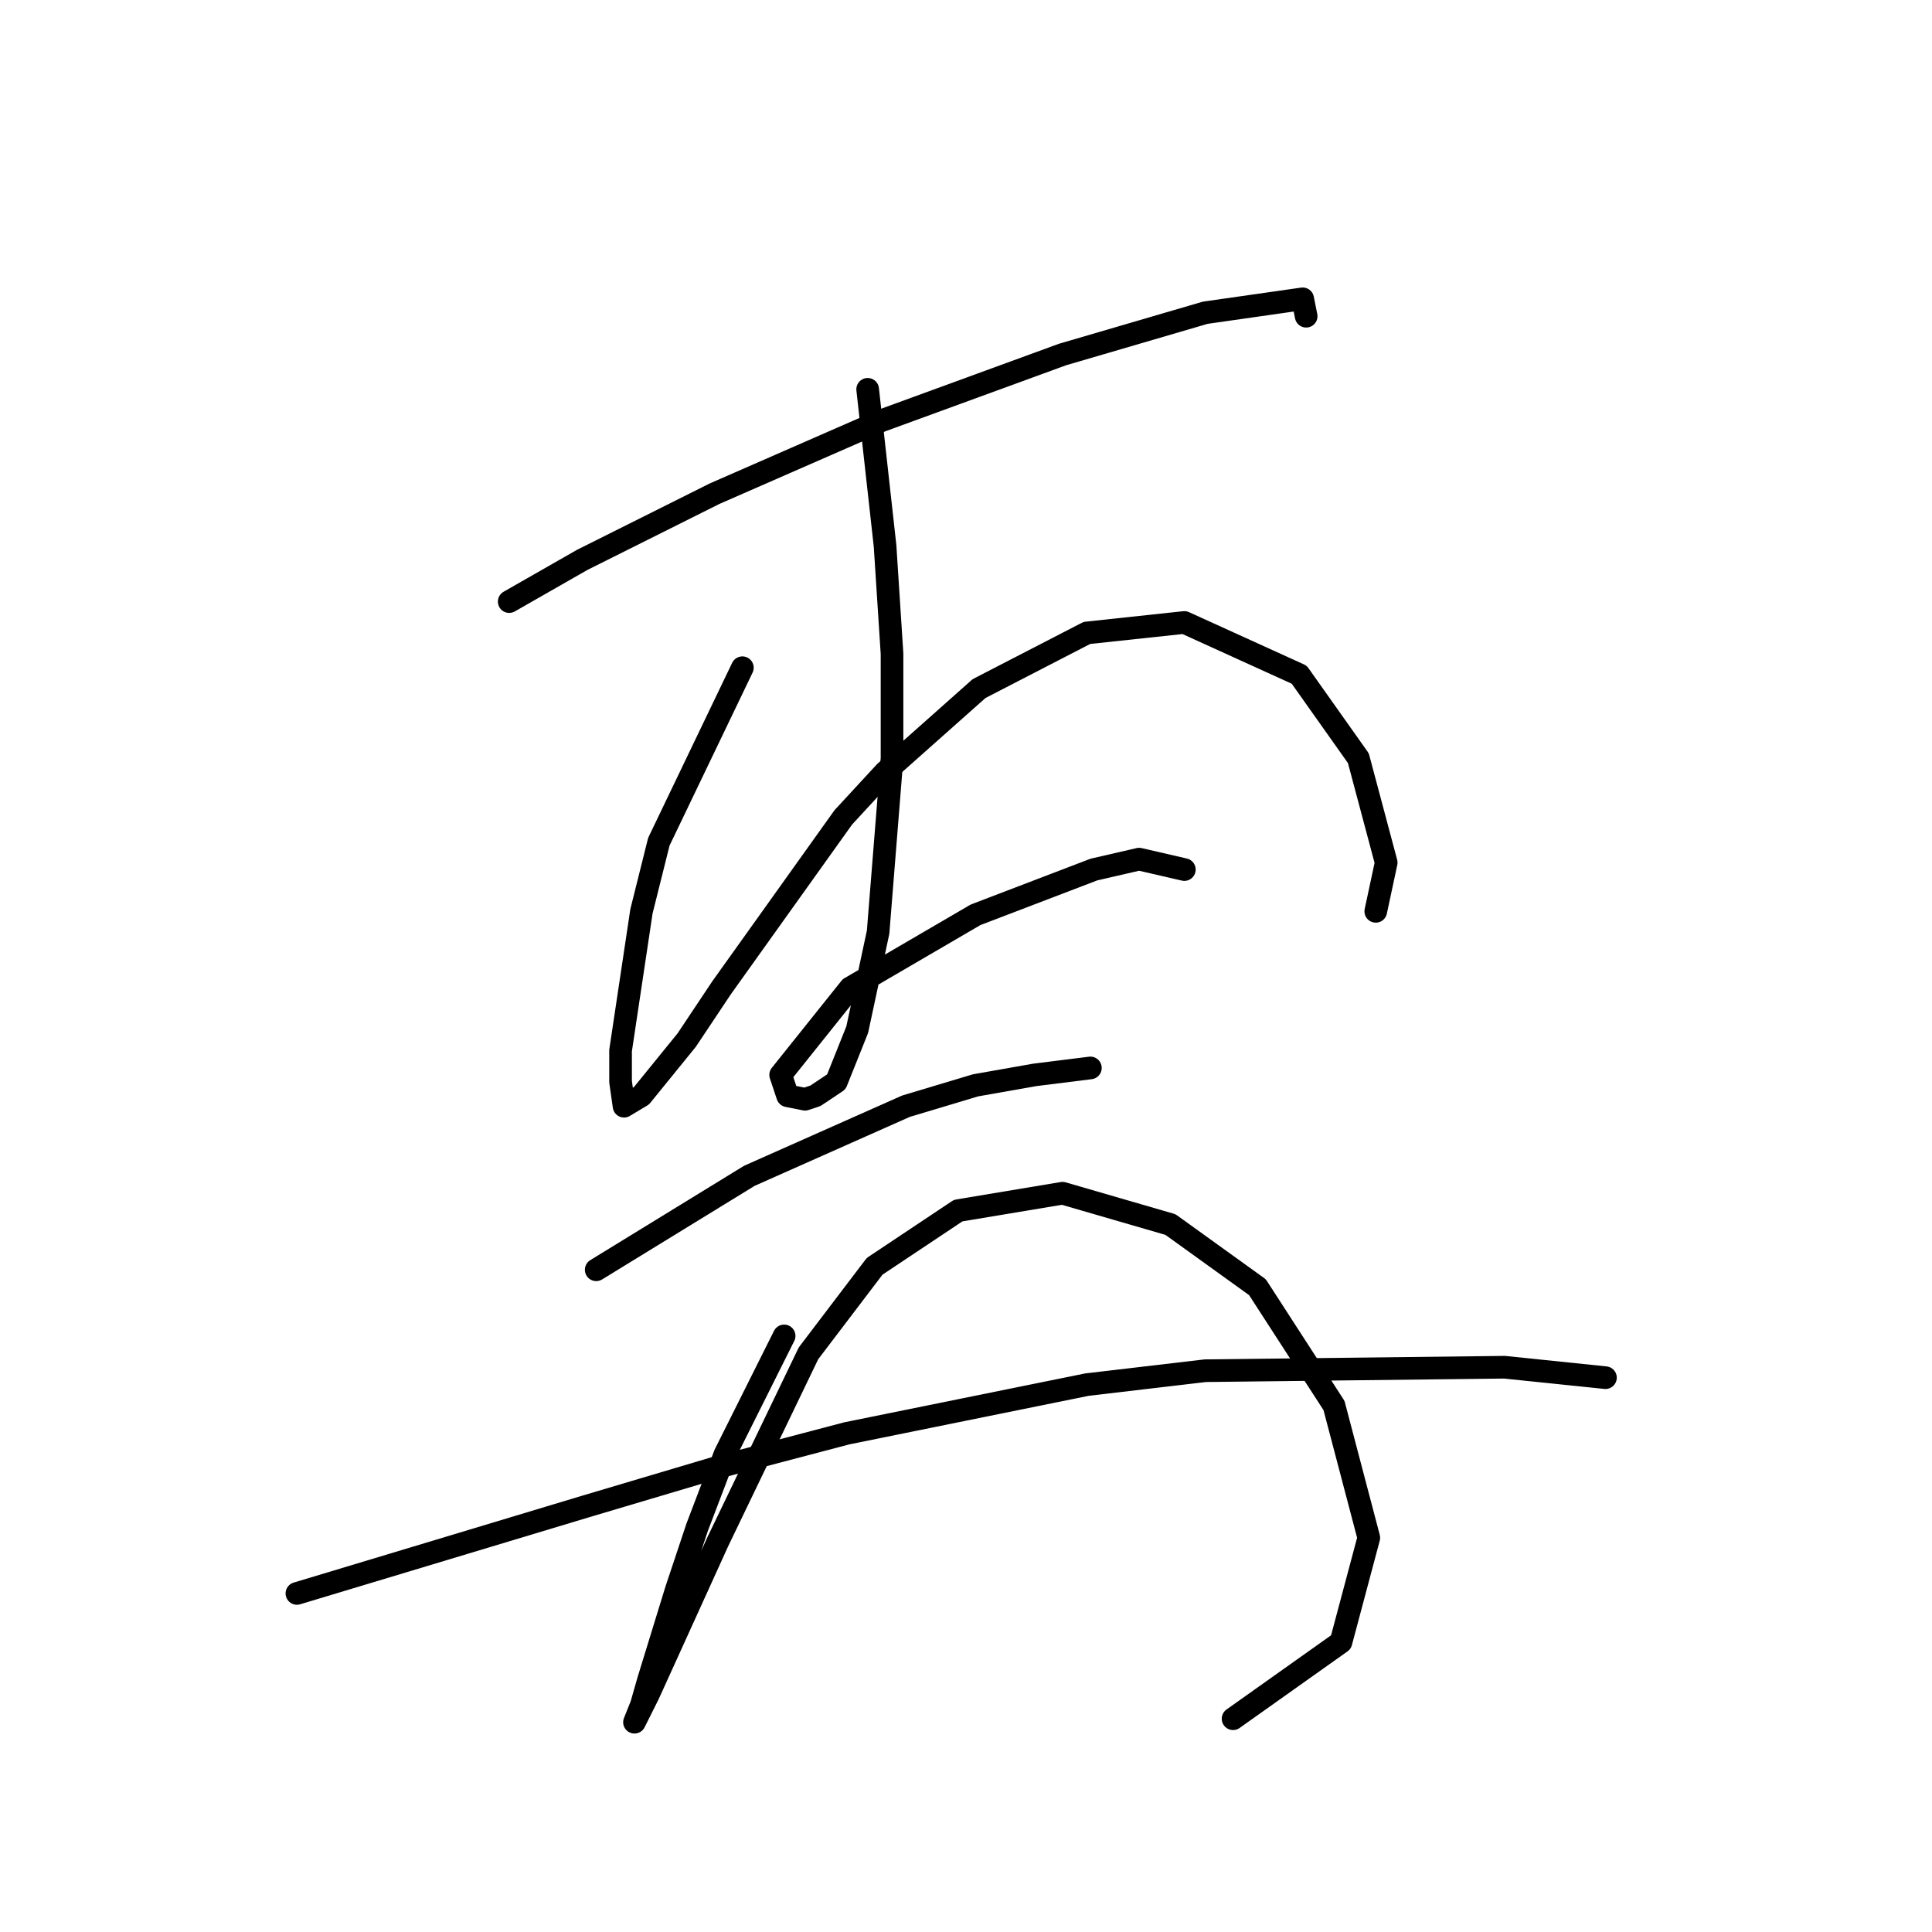 <?xml version="1.0" standalone="no"?>
    <svg width="256" height="256" xmlns="http://www.w3.org/2000/svg" version="1.1">
    <polyline stroke="black" stroke-width="3" stroke-linecap="round" fill="transparent" stroke-linejoin="round" points="67.472 79.714 77.156 74.181 85.457 70.031 94.68 65.419 116.814 55.735 140.793 46.974 159.7 41.44 172.612 39.595 173.073 41.901 173.073 41.901 " />
        <polyline stroke="black" stroke-width="3" stroke-linecap="round" fill="transparent" stroke-linejoin="round" points="98.369 88.476 87.301 111.533 84.996 120.756 82.229 139.201 82.229 143.351 82.69 146.579 84.996 145.196 90.99 137.818 95.602 130.901 111.742 108.305 117.275 102.31 129.726 91.243 144.021 83.865 156.933 82.481 172.151 89.398 179.99 100.466 183.679 114.3 182.296 120.756 182.296 120.756 " />
        <polyline stroke="black" stroke-width="3" stroke-linecap="round" fill="transparent" stroke-linejoin="round" points="114.97 51.585 117.275 72.336 118.198 86.631 118.198 100.466 116.353 123.523 113.586 136.434 110.819 143.351 108.053 145.196 106.669 145.657 104.363 145.196 103.441 142.429 112.664 130.901 129.265 121.217 144.944 115.222 150.938 113.839 156.933 115.222 156.933 115.222 " />
        <polyline stroke="black" stroke-width="3" stroke-linecap="round" fill="transparent" stroke-linejoin="round" points="79.001 168.253 99.291 155.802 120.042 146.579 129.265 143.813 137.104 142.429 144.483 141.507 144.483 141.507 " />
        <polyline stroke="black" stroke-width="3" stroke-linecap="round" fill="transparent" stroke-linejoin="round" points="103.902 177.015 96.063 192.693 92.374 202.377 89.607 210.678 85.918 222.667 84.996 225.895 84.073 228.201 84.535 227.279 85.918 224.512 95.141 204.222 107.13 179.32 115.892 167.792 126.959 160.414 140.793 158.108 155.089 162.258 166.617 170.559 176.762 186.237 181.374 203.761 177.684 217.595 163.389 227.74 163.389 227.74 " />
        <polyline stroke="black" stroke-width="3" stroke-linecap="round" fill="transparent" stroke-linejoin="round" points="39.343 211.139 77.617 199.61 94.68 194.538 112.203 189.926 144.021 183.47 159.7 181.626 199.358 181.165 212.731 182.548 212.731 182.548 " />
        </svg>